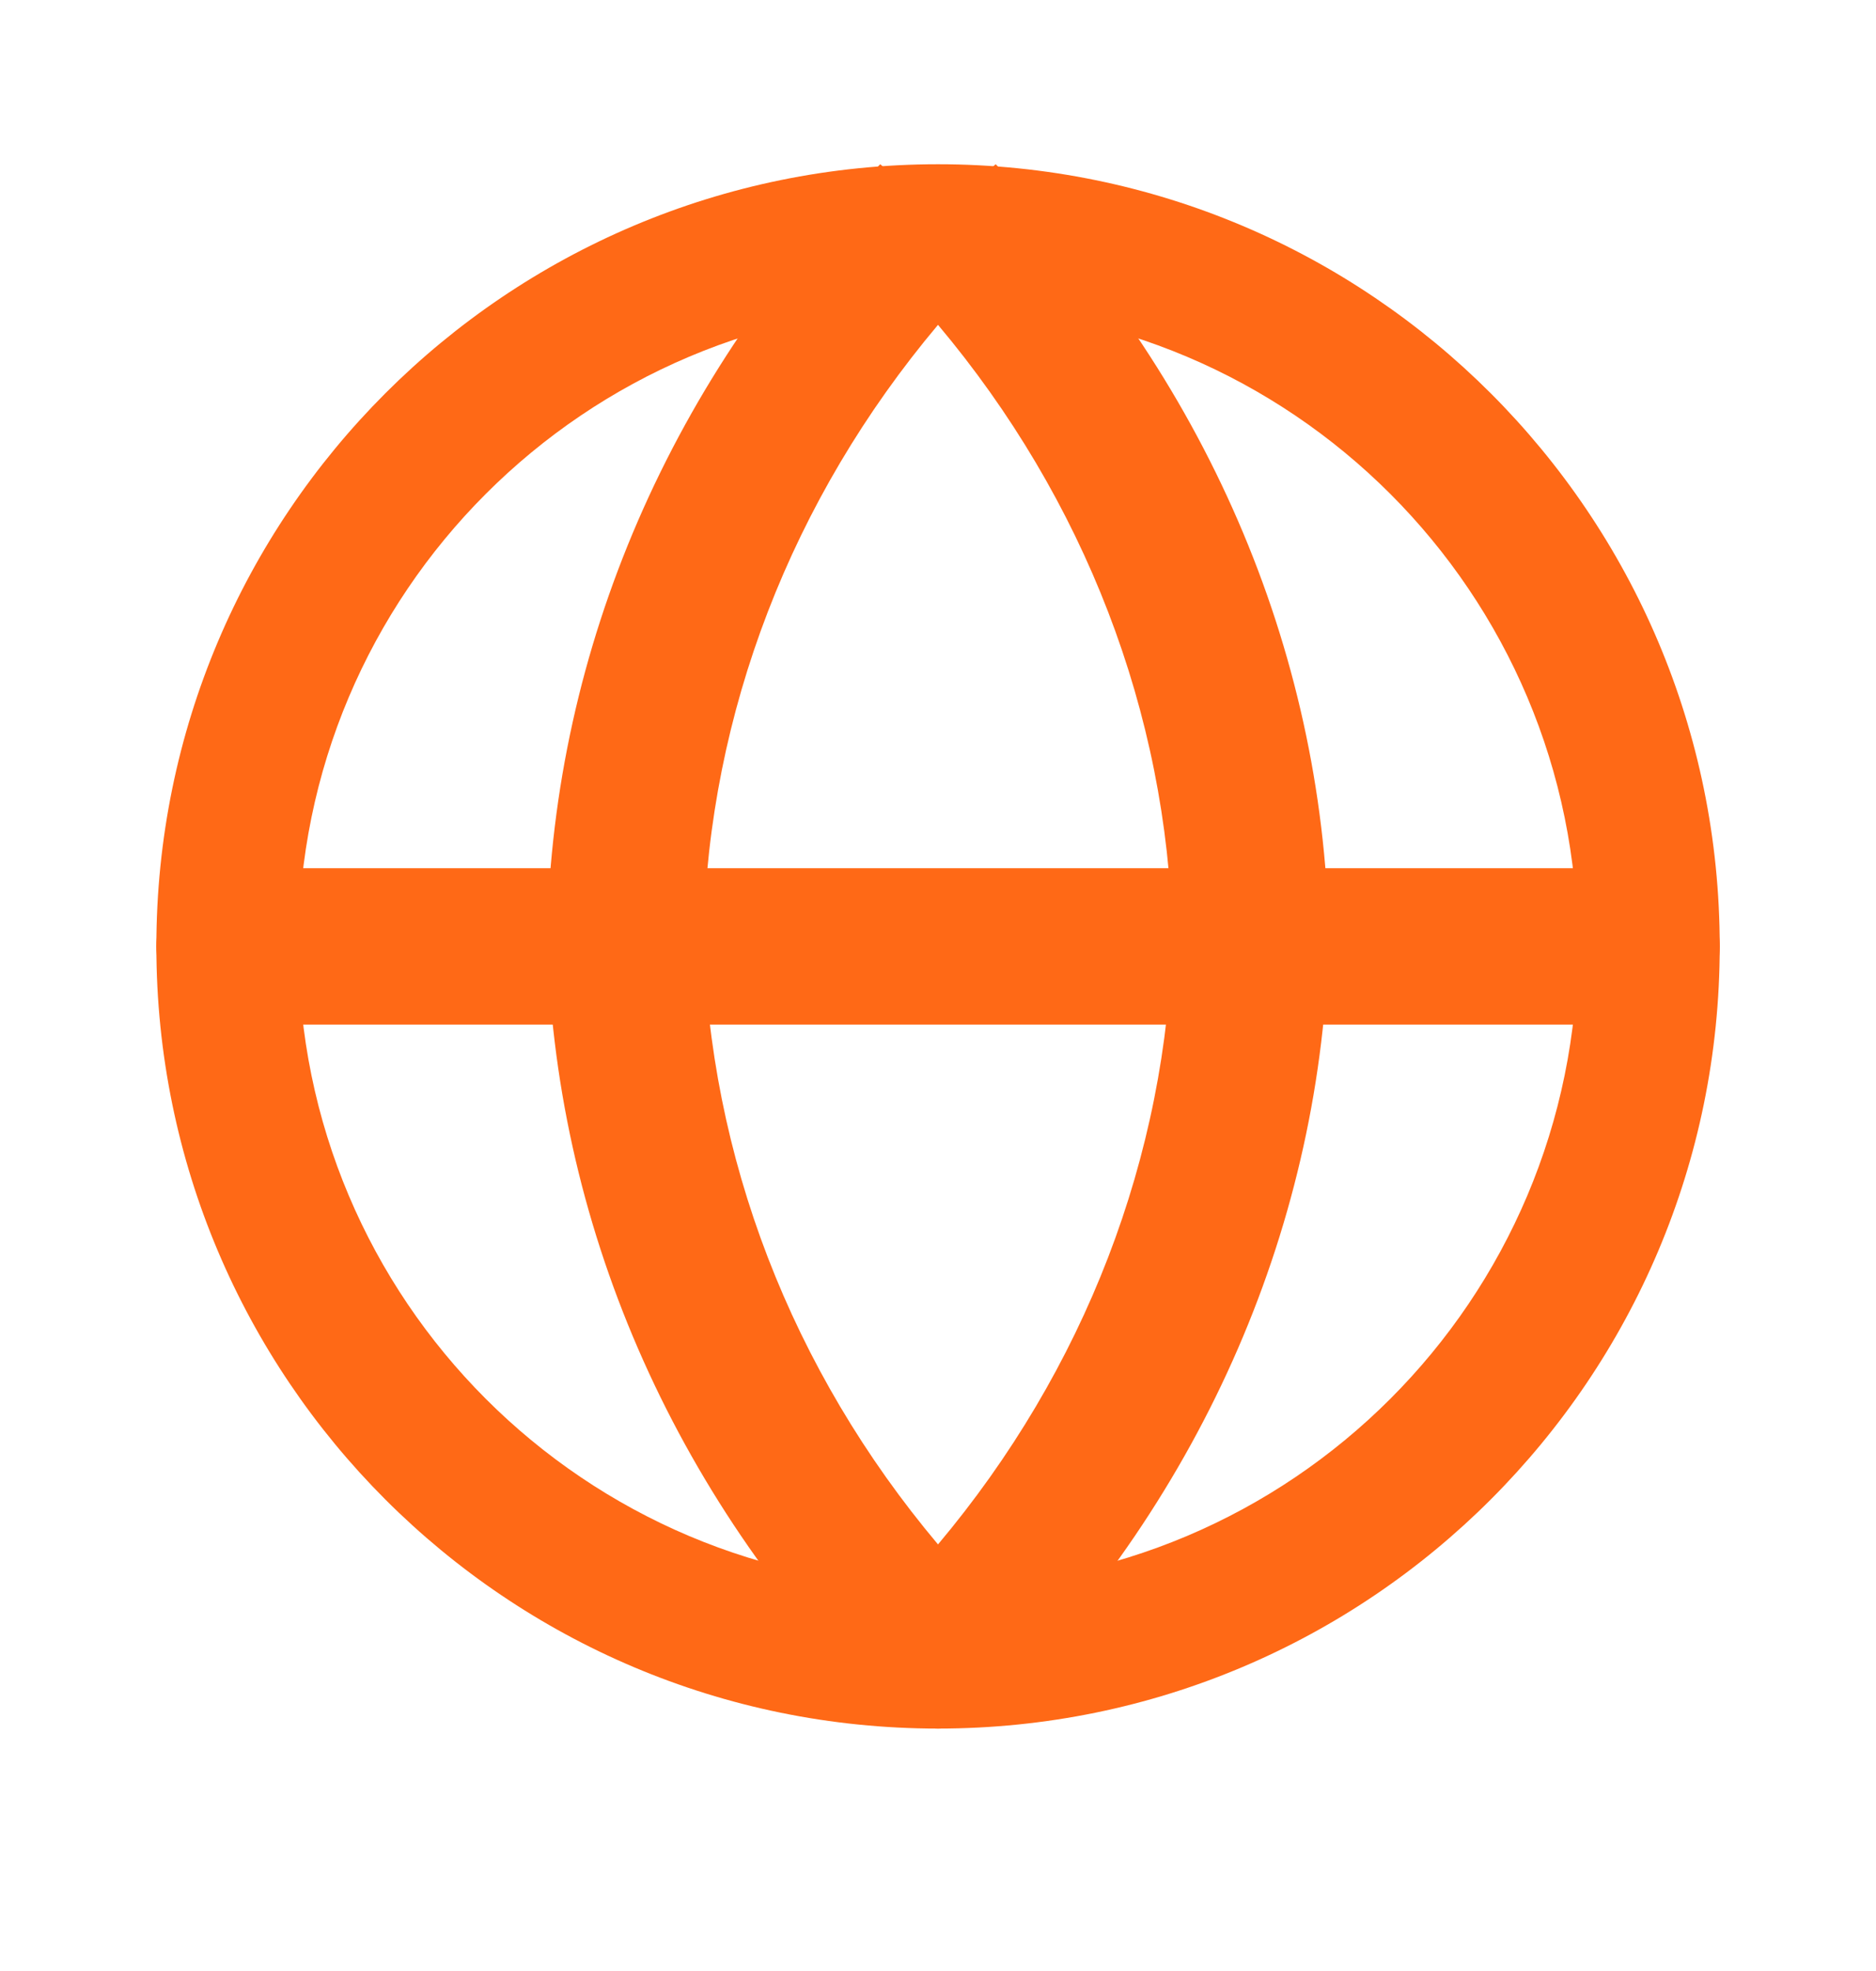 <svg width="20" height="21" viewBox="0 0 20 21" fill="none" xmlns="http://www.w3.org/2000/svg">
<path fill-rule="evenodd" clip-rule="evenodd" d="M10 3.265C6.235 3.265 3.182 6.318 3.182 10.083C3.182 13.849 6.235 16.901 10 16.901C13.766 16.901 16.819 13.849 16.819 10.083C16.819 6.318 13.766 3.265 10 3.265ZM1.667 10.083C1.667 5.481 5.398 1.75 10 1.75C14.603 1.75 18.334 5.481 18.334 10.083C18.334 14.686 14.603 18.417 10 18.417C5.398 18.417 1.667 14.686 1.667 10.083Z" fill="#FF6916"/>
<path fill-rule="evenodd" clip-rule="evenodd" d="M1.667 10.083C1.667 9.623 2.006 9.25 2.425 9.25H17.576C17.994 9.25 18.334 9.623 18.334 10.083C18.334 10.543 17.994 10.917 17.576 10.917H2.425C2.006 10.917 1.667 10.543 1.667 10.083Z" fill="#FF6916"/>
<path fill-rule="evenodd" clip-rule="evenodd" d="M7.5 9.958C7.557 12.322 8.438 14.599 10 16.455C11.561 14.599 12.442 12.322 12.499 9.958C12.442 7.594 11.561 5.317 10 3.461C8.438 5.317 7.557 7.594 7.5 9.958ZM10 2.269L9.384 1.75C7.164 3.993 5.902 6.904 5.833 9.942C5.833 9.953 5.833 9.963 5.833 9.974C5.902 13.012 7.164 15.923 9.384 18.166C9.542 18.326 9.766 18.417 10 18.417C10.234 18.417 10.457 18.326 10.615 18.166C12.836 15.923 14.098 13.012 14.166 9.974C14.166 9.963 14.166 9.953 14.166 9.942C14.098 6.904 12.836 3.993 10.615 1.75L10 2.269Z" fill="#FF6916"/>
</svg>
